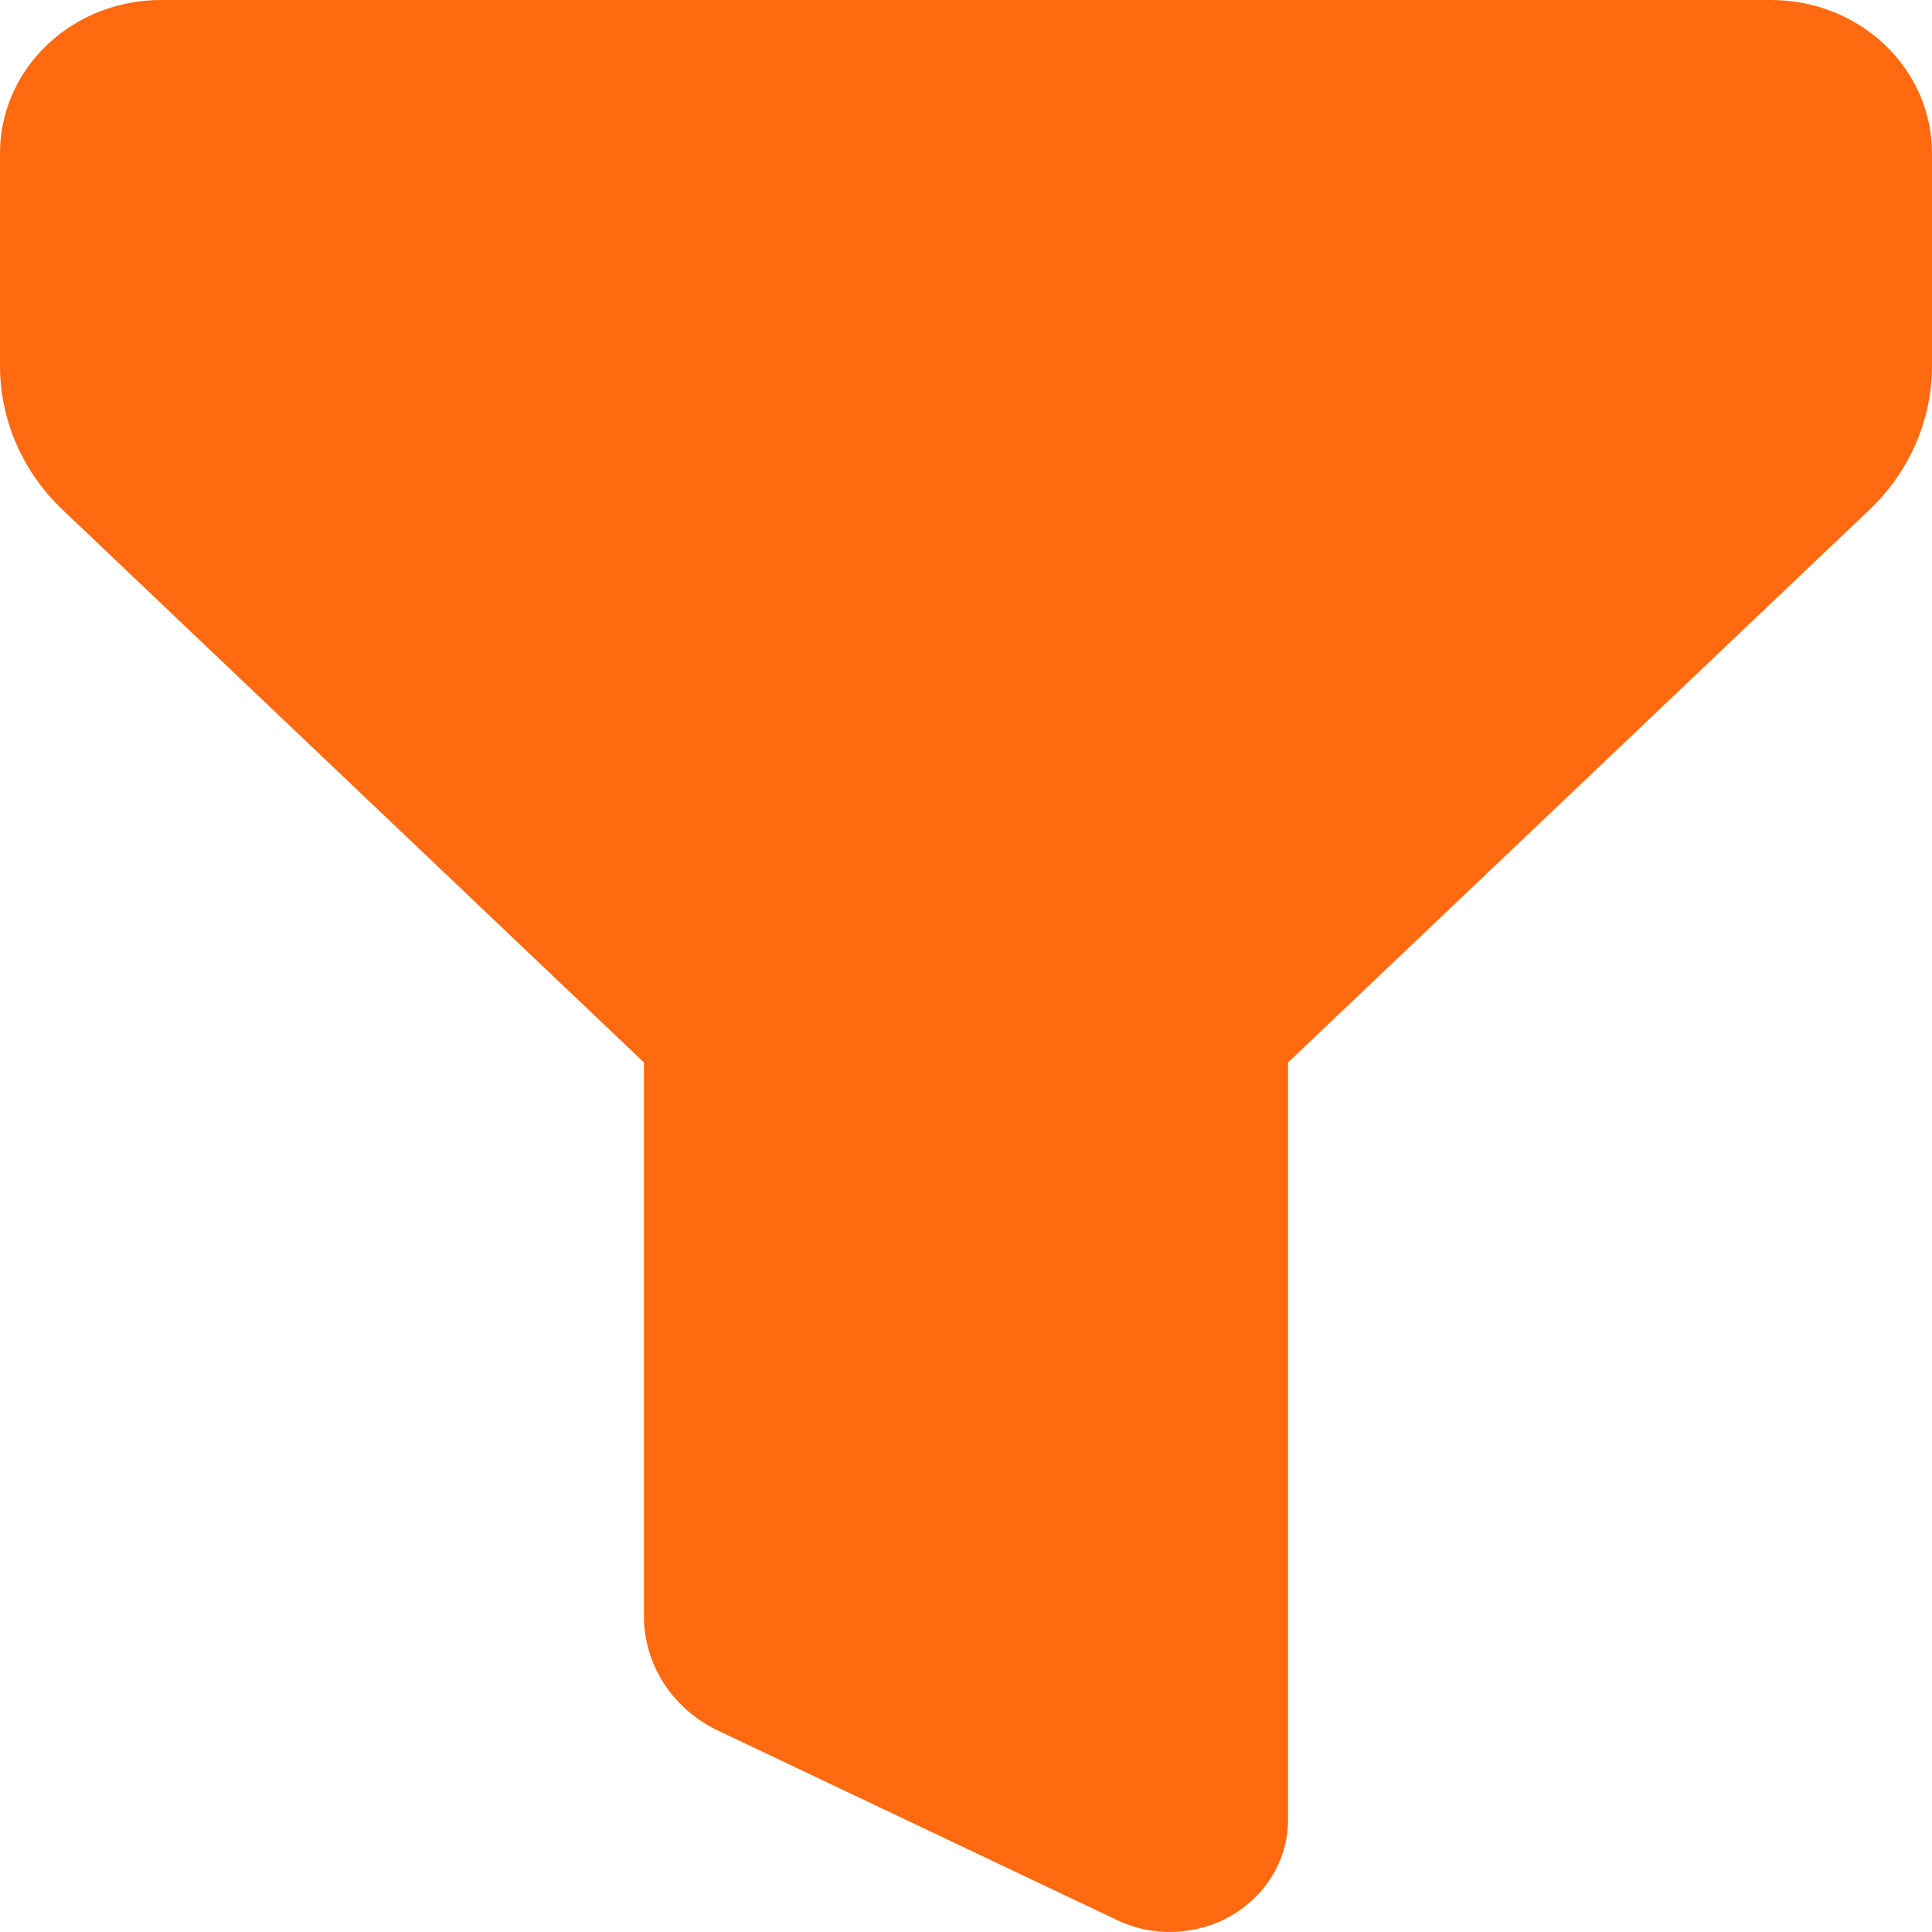 <svg width="13" height="13" viewBox="0 0 13 13" fill="none" xmlns="http://www.w3.org/2000/svg">
<path fill-rule="evenodd" clip-rule="evenodd" d="M0 1.03C0 0.757 0.114 0.495 0.317 0.302C0.52 0.108 0.796 0 1.083 0H11.917C12.204 0 12.479 0.108 12.683 0.302C12.886 0.495 13 0.757 13 1.03V2.462C13 2.826 12.848 3.175 12.577 3.432L8.667 7.149V12.245C8.667 12.373 8.632 12.5 8.566 12.613C8.5 12.725 8.405 12.819 8.29 12.887C8.175 12.955 8.043 12.993 7.908 12.999C7.773 13.005 7.638 12.978 7.517 12.92L4.832 11.645C4.682 11.574 4.556 11.464 4.468 11.329C4.38 11.193 4.333 11.037 4.333 10.877V7.149L0.423 3.432C0.152 3.175 8.18096e-05 2.826 0 2.462V1.03Z" fill="#FF690F"/>
</svg>
